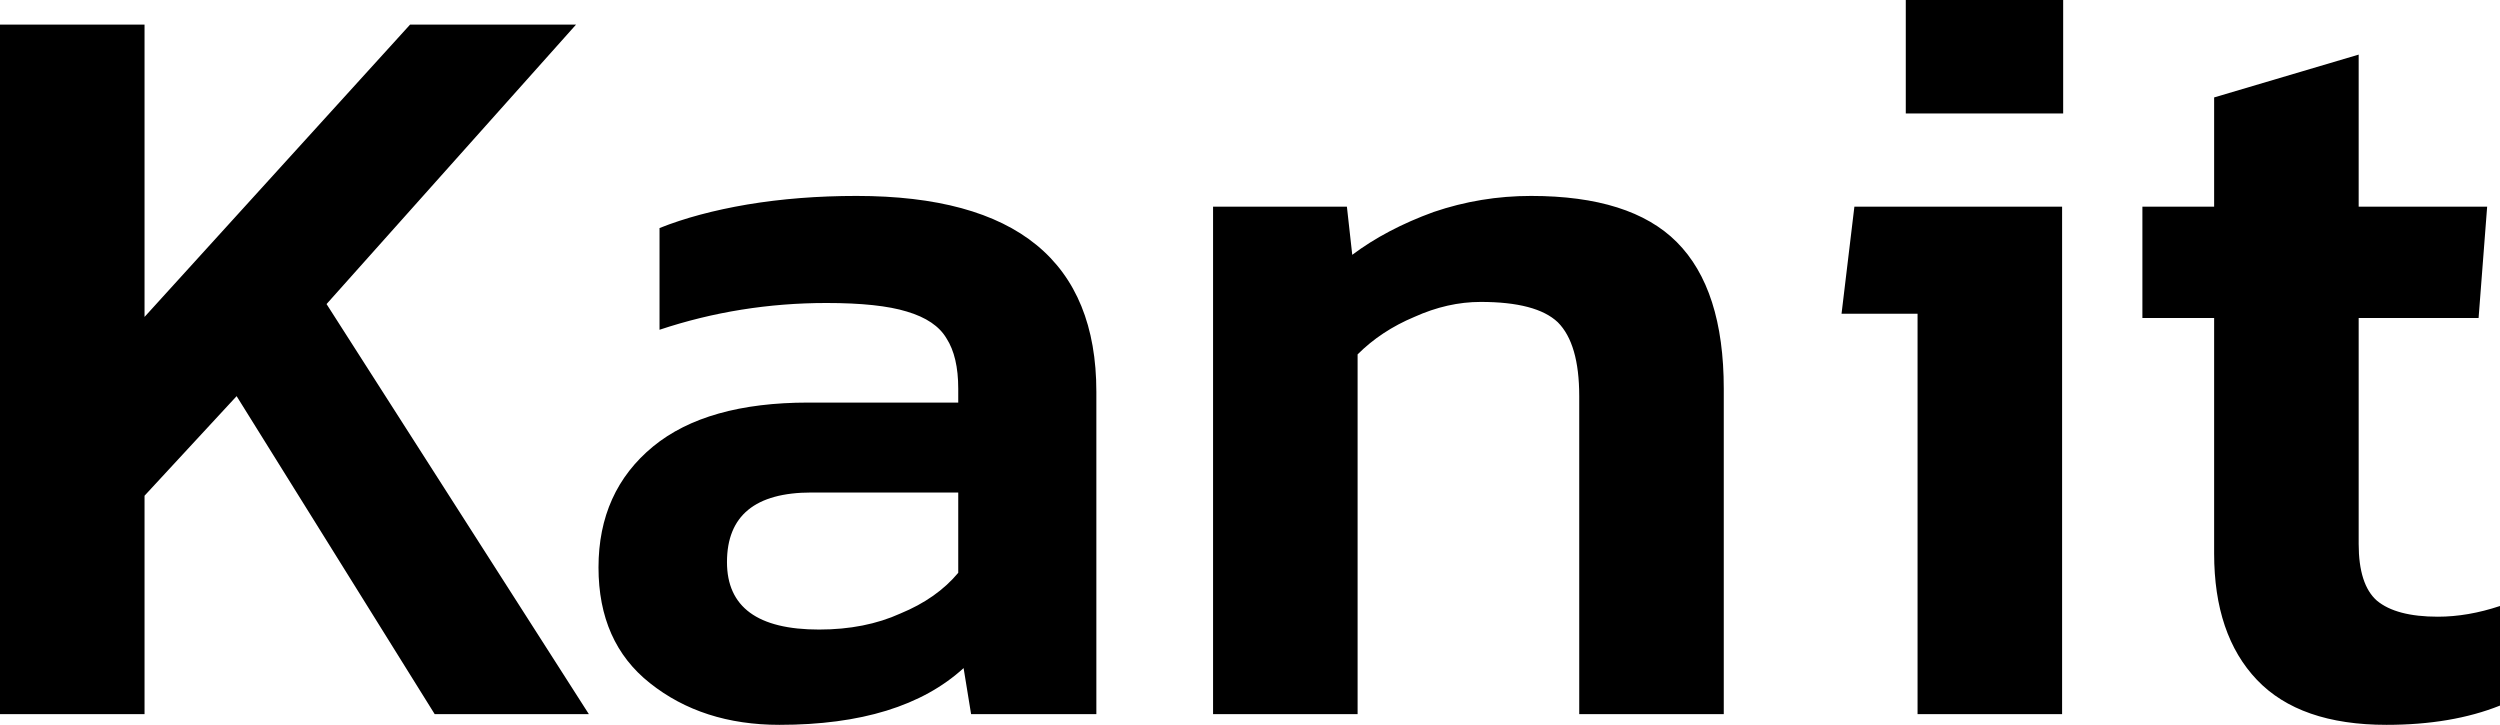 <svg xmlns="http://www.w3.org/2000/svg" viewBox="0.57 -6.67 23.35 6.77"><path d="M0.57 0L0.57-6.44L1.92-6.44L1.92-3.71L4.40-6.44L5.95-6.44L3.62-3.83L6.07 0L4.63 0L2.78-2.97L1.92-2.04L1.92 0L0.57 0ZM7.85 0.10Q7.13 0.10 6.64-0.29Q6.16-0.67 6.16-1.37L6.16-1.37Q6.16-2.08 6.67-2.50Q7.17-2.91 8.12-2.91L8.12-2.91L9.52-2.91L9.52-3.04Q9.52-3.34 9.41-3.51Q9.31-3.68 9.04-3.76Q8.78-3.84 8.29-3.84L8.29-3.84Q7.48-3.84 6.73-3.59L6.73-3.59L6.73-4.54Q7.08-4.68 7.55-4.76Q8.03-4.84 8.57-4.84L8.57-4.84Q10.81-4.84 10.81-3.01L10.81-3.01L10.81 0L9.64 0L9.57-0.43Q8.99 0.10 7.85 0.10L7.85 0.10ZM8.22-0.79Q8.65-0.79 8.98-0.94Q9.32-1.08 9.52-1.32L9.52-1.32L9.52-2.07L8.15-2.07Q7.36-2.07 7.36-1.42L7.36-1.42Q7.36-0.79 8.22-0.79L8.22-0.79ZM11.90 0L11.90-4.74L13.15-4.74L13.20-4.29Q13.52-4.53 13.96-4.69Q14.40-4.84 14.87-4.84L14.87-4.84Q15.80-4.84 16.23-4.41Q16.67-3.97 16.67-3.04L16.67-3.04L16.67 0L15.32 0L15.32-2.97Q15.32-3.46 15.12-3.66Q14.92-3.85 14.40-3.85L14.40-3.85Q14.09-3.85 13.78-3.71Q13.47-3.58 13.25-3.36L13.25-3.36L13.25 0L11.90 0ZM18.37-5.61L18.37-6.67L19.84-6.67L19.84-5.61L18.37-5.61ZM18.48 0L18.48-3.74L17.77-3.74L17.89-4.74L19.83-4.74L19.83 0L18.48 0ZM22.86 0.10Q22.05 0.10 21.65-0.32Q21.25-0.74 21.25-1.50L21.25-1.50L21.25-3.70L20.58-3.70L20.58-4.74L21.25-4.74L21.25-5.76L22.60-6.16L22.60-4.74L23.80-4.74L23.72-3.70L22.60-3.70L22.60-1.59Q22.60-1.21 22.77-1.06Q22.95-0.91 23.34-0.91L23.34-0.91Q23.62-0.91 23.92-1.01L23.92-1.01L23.92-0.08Q23.47 0.10 22.86 0.10L22.86 0.10Z"/></svg>